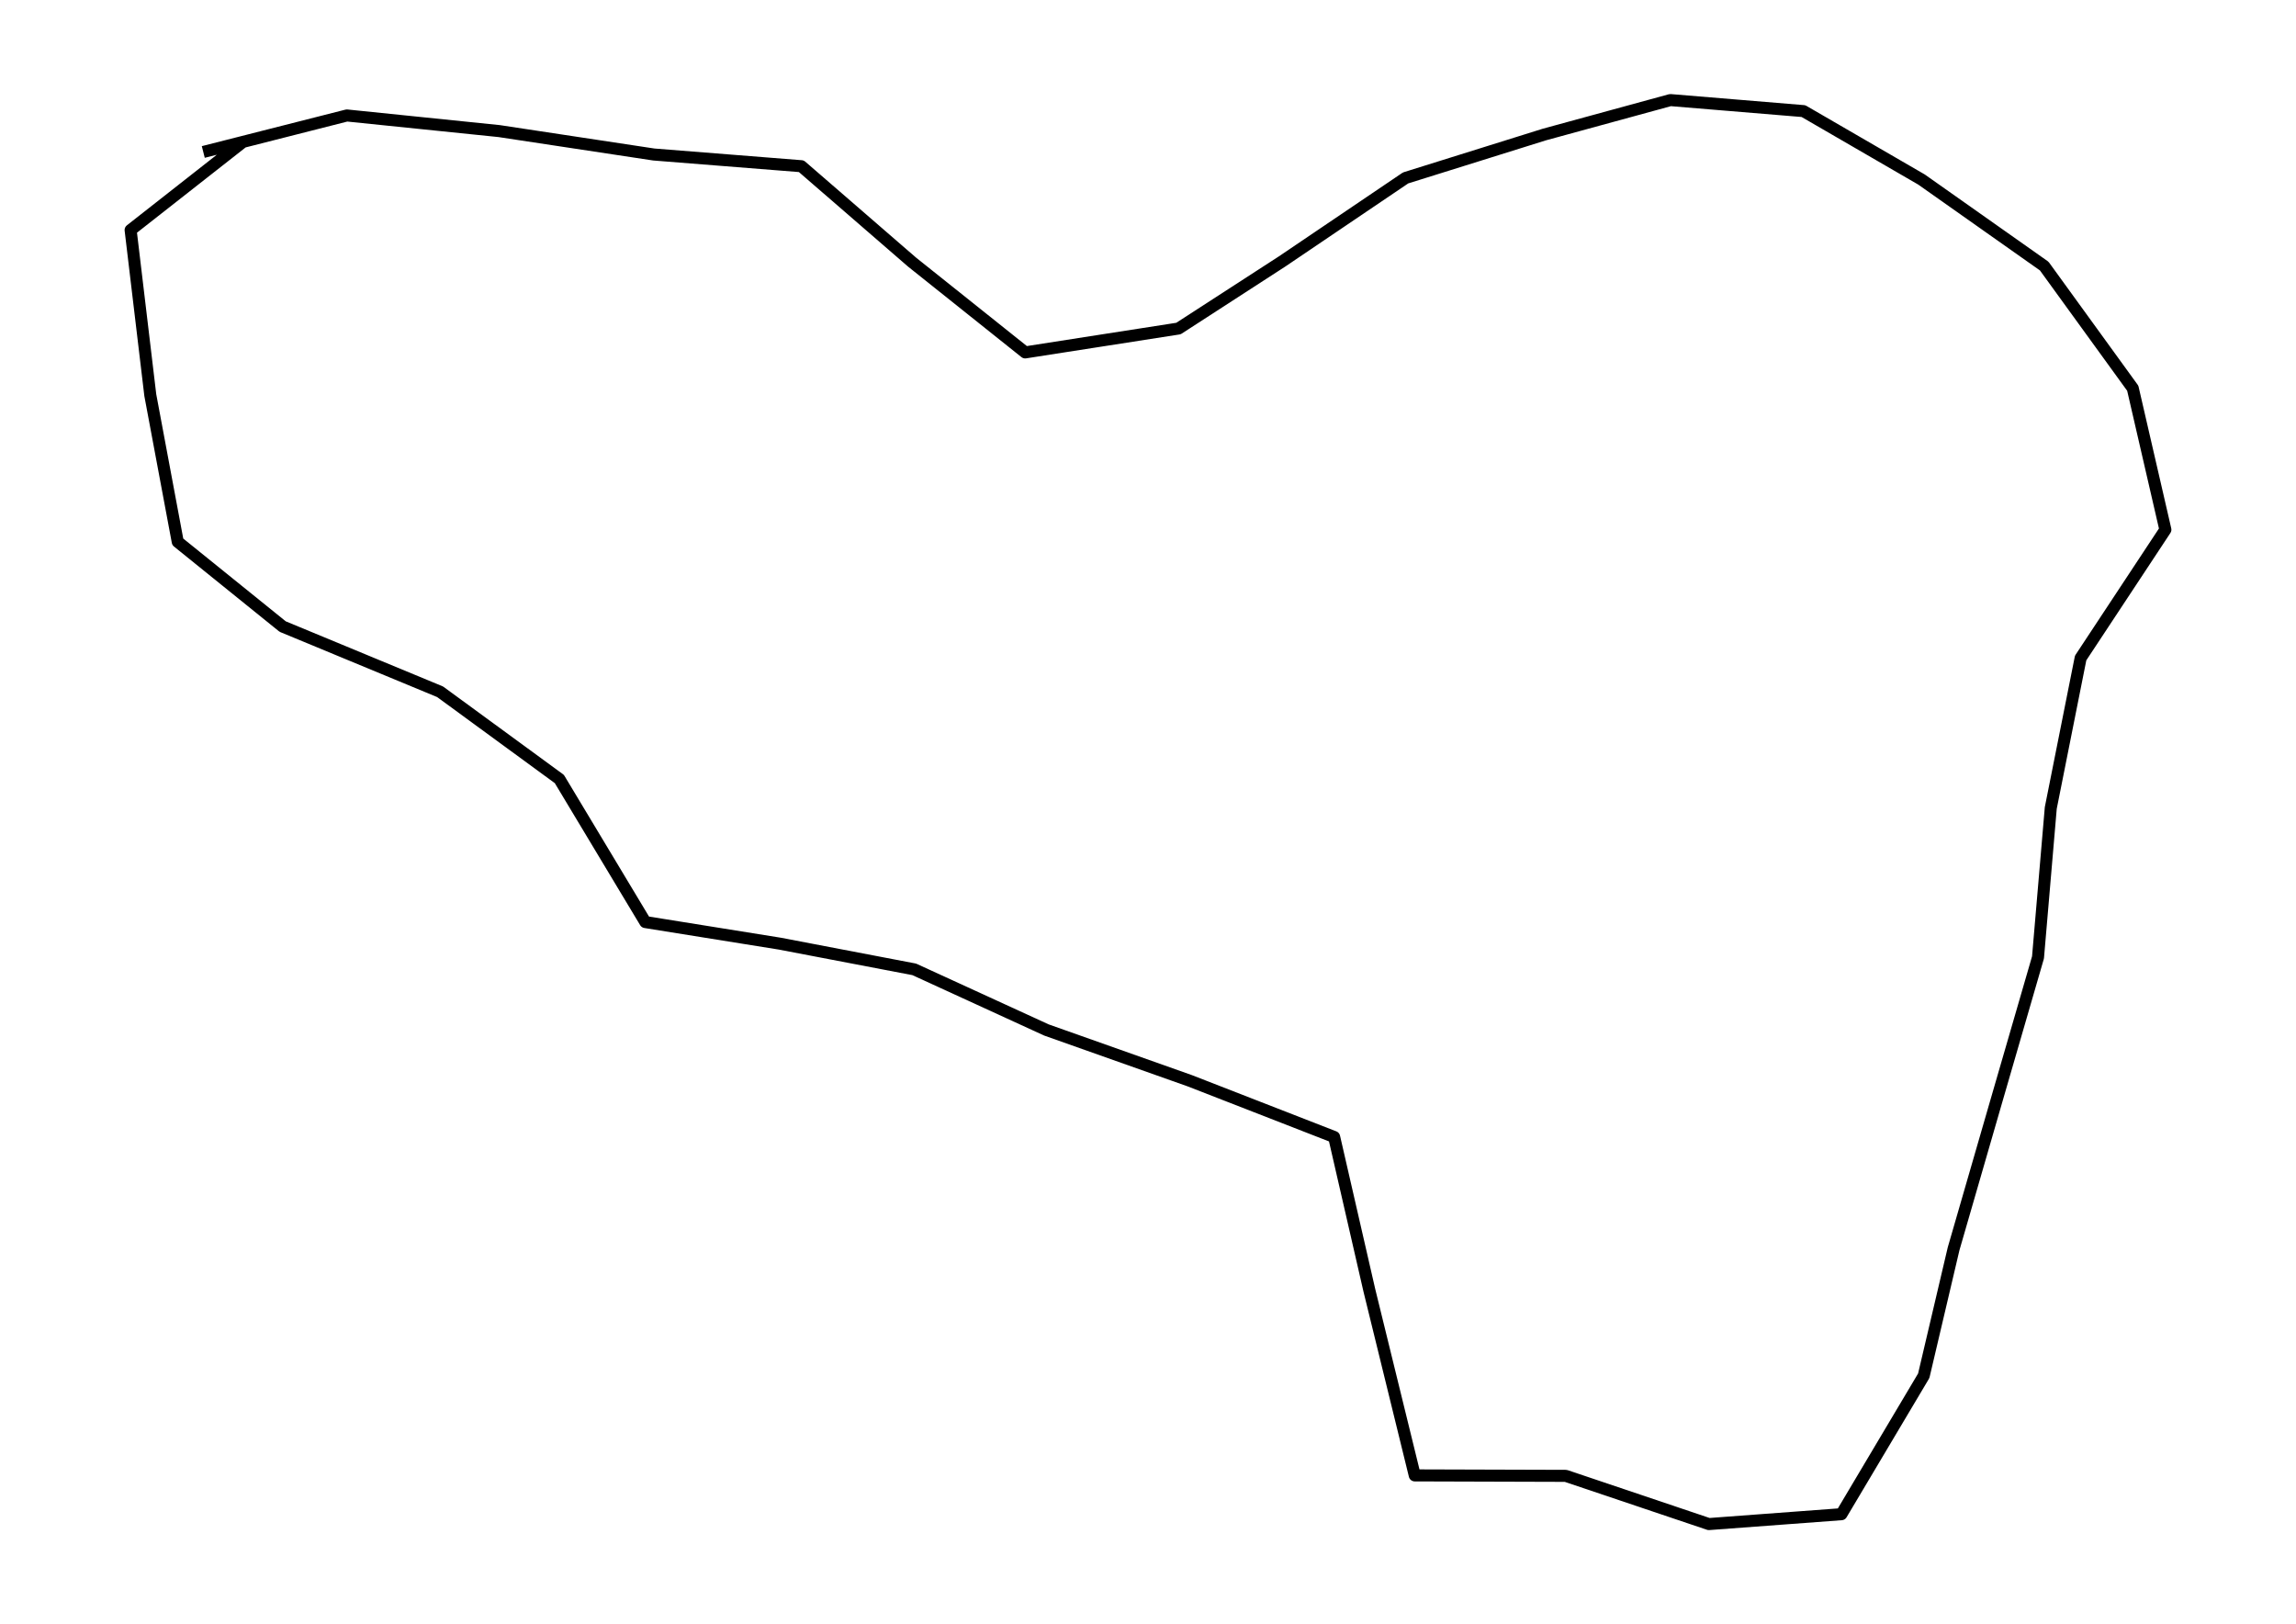 <?xml version="1.0" encoding="utf-8" standalone="no"?>
<!DOCTYPE svg PUBLIC "-//W3C//DTD SVG 1.1//EN"
  "http://www.w3.org/Graphics/SVG/1.1/DTD/svg11.dtd">
<svg height="404.84pt" version="1.1" viewBox="0 0 572.4 404.84" width="572.4pt" xmlns="http://www.w3.org/2000/svg" xmlns:xlink="http://www.w3.org/1999/xlink">
 <defs>
  <style type="text/css">*{stroke-linecap:butt;stroke-linejoin:round;}</style>
 </defs>
 <g id="figure_1">
  <g id="patch_1">
   <path d="M 0 404.84 
L 572.4 404.84 
L 572.4 0 
L 0 0 
z
" style="fill:none;"/>
  </g>
  <g id="axes_1">
   <g id="LineCollection_1">
    <path clip-path="url(#pc3176b7c8d)" d="M 50.679 37.881 
L 86.479 28.782 
L 124.431 32.673 
L 162.986 38.511 
L 199.776 41.43 
L 227.4 65.352 
L 255.585 87.844 
L 293.795 81.892 
L 319.612 65.181 
L 350.421 44.349 
L 385.017 33.532 
L 416.428 24.947 
L 449.604 27.694 
L 479.036 44.749 
L 509.63 66.325 
L 531.704 96.772 
L 539.836 132.026 
L 518.709 164.018 
L 511.265 201.39 
L 508.081 238.647 
L 497.754 274.245 
L 487.039 311.273 
L 479.595 342.922 
L 459.07 377.432 
L 426.024 379.893 
L 390.352 367.874 
L 352.702 367.76 
L 341.385 321.632 
L 332.607 283.402 
L 296.592 269.38 
L 260.877 256.732 
L 227.917 241.623 
L 194.397 235.213 
L 160.877 229.834 
L 139.448 194.179 
L 109.715 172.431 
L 70.472 156.178 
L 44.311 135.059 
L 37.469 98.489 
L 32.564 57.34 
L 60.791 35.192 
" style="fill:none;stroke:#000000;stroke-width:3;"/>
   </g>
  </g>
 </g>
 <defs>
  <clipPath id="pc3176b7c8d">
   <rect height="390.44" width="558" x="7.2" y="7.2"/>
  </clipPath>
 </defs>
</svg>
